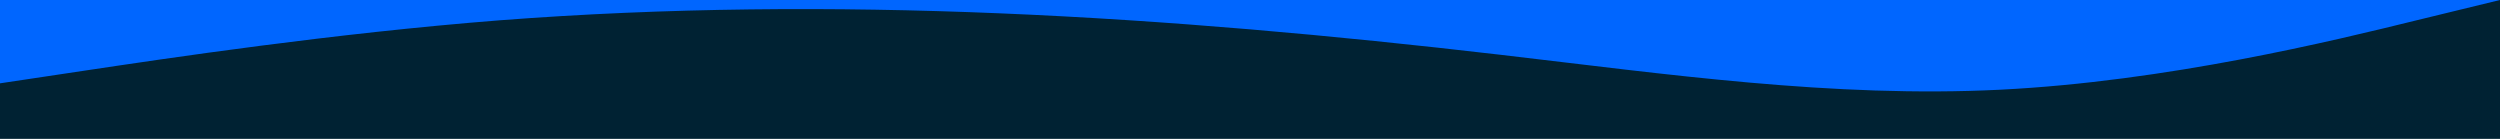 <svg id="visual" viewBox="0 0 900 50" width="900" height="50" xmlns="http://www.w3.org/2000/svg" xmlns:xlink="http://www.w3.org/1999/xlink" version="1.1"><rect x="0" y="0" width="900" height="50" fill="#002233"></rect><path d="M0 30L30 25.5C60 21 120 12 180 7.3C240 2.7 300 2.3 360 4.8C420 7.3 480 12.7 540 19.7C600 26.7 660 35.3 720 32.3C780 29.3 840 14.7 870 7.3L900 0L900 0L870 0C840 0 780 0 720 0C660 0 600 0 540 0C480 0 420 0 360 0C300 0 240 0 180 0C120 0 60 0 30 0L0 0Z" fill="#0066FF" stroke-linecap="round" stroke-linejoin="miter"></path></svg>